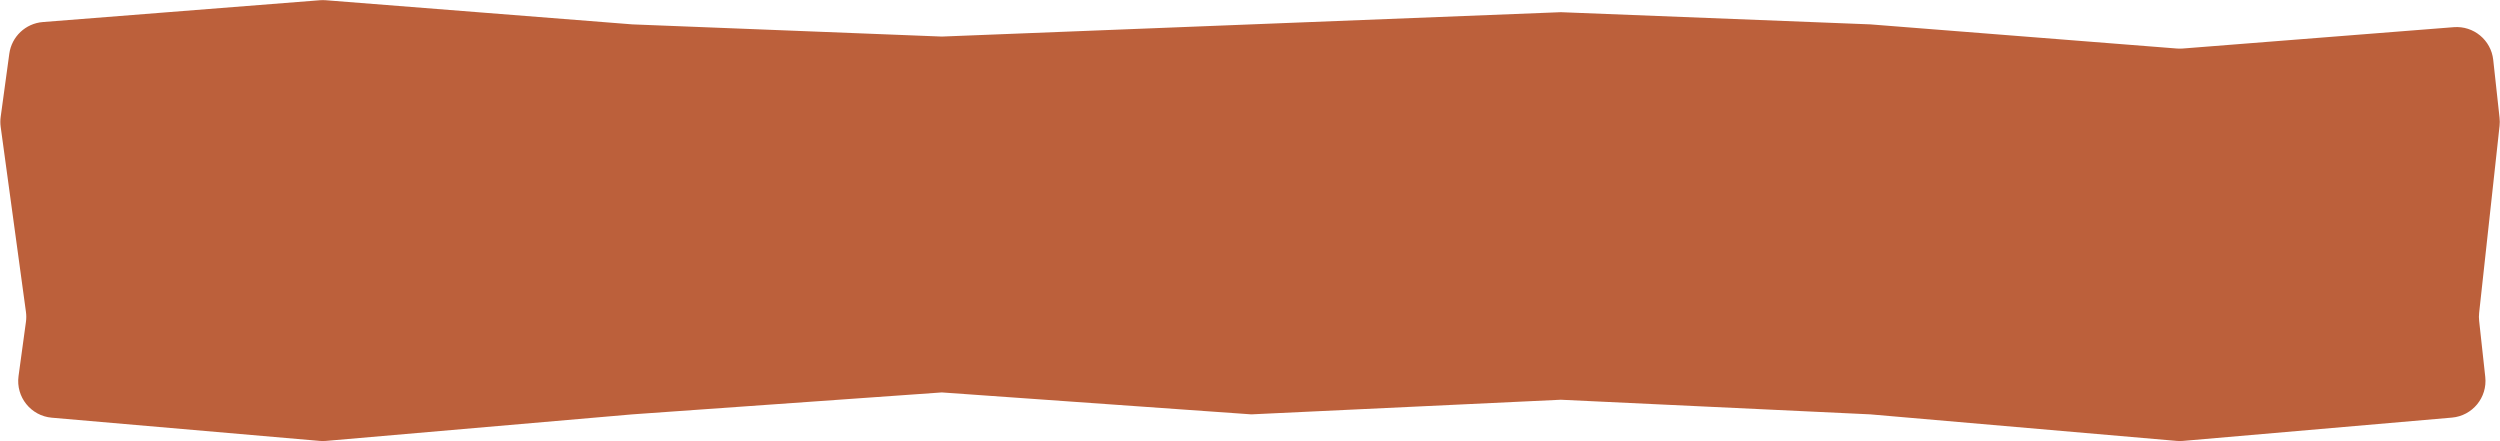 <svg width="680" height="120" viewBox="0 0 680 120" fill="none" xmlns="http://www.w3.org/2000/svg">
<path d="M2.531 14.614C3.167 9.953 6.965 6.366 11.654 5.997L87.021 0.062C87.544 0.021 88.069 0.021 88.591 0.062L171.991 6.63L256.177 9.945L340.362 6.63L424.547 3.315L508.733 6.63L592.133 13.198C592.656 13.239 593.181 13.239 593.703 13.198L667.431 7.392C672.819 6.967 677.57 10.902 678.157 16.275L679.881 32.063C679.96 32.785 679.96 33.513 679.881 34.235L677.103 59.669L674.325 85.102C674.246 85.824 674.246 86.552 674.325 87.274L675.993 102.541C676.602 108.119 672.505 113.106 666.915 113.59L593.781 119.925C593.207 119.975 592.629 119.975 592.055 119.925L508.733 112.707L424.547 108.729L340.362 112.707L256.177 106.74L171.991 112.707L88.669 119.925C88.095 119.975 87.517 119.975 86.943 119.925L14.087 113.614C8.392 113.121 4.269 107.962 5.042 102.298L7.057 87.541C7.18 86.643 7.18 85.733 7.057 84.835L3.621 59.669L0.185 34.502C0.062 33.604 0.062 32.694 0.185 31.796L2.531 14.614Z" fill="#BC603B"/>
</svg>
